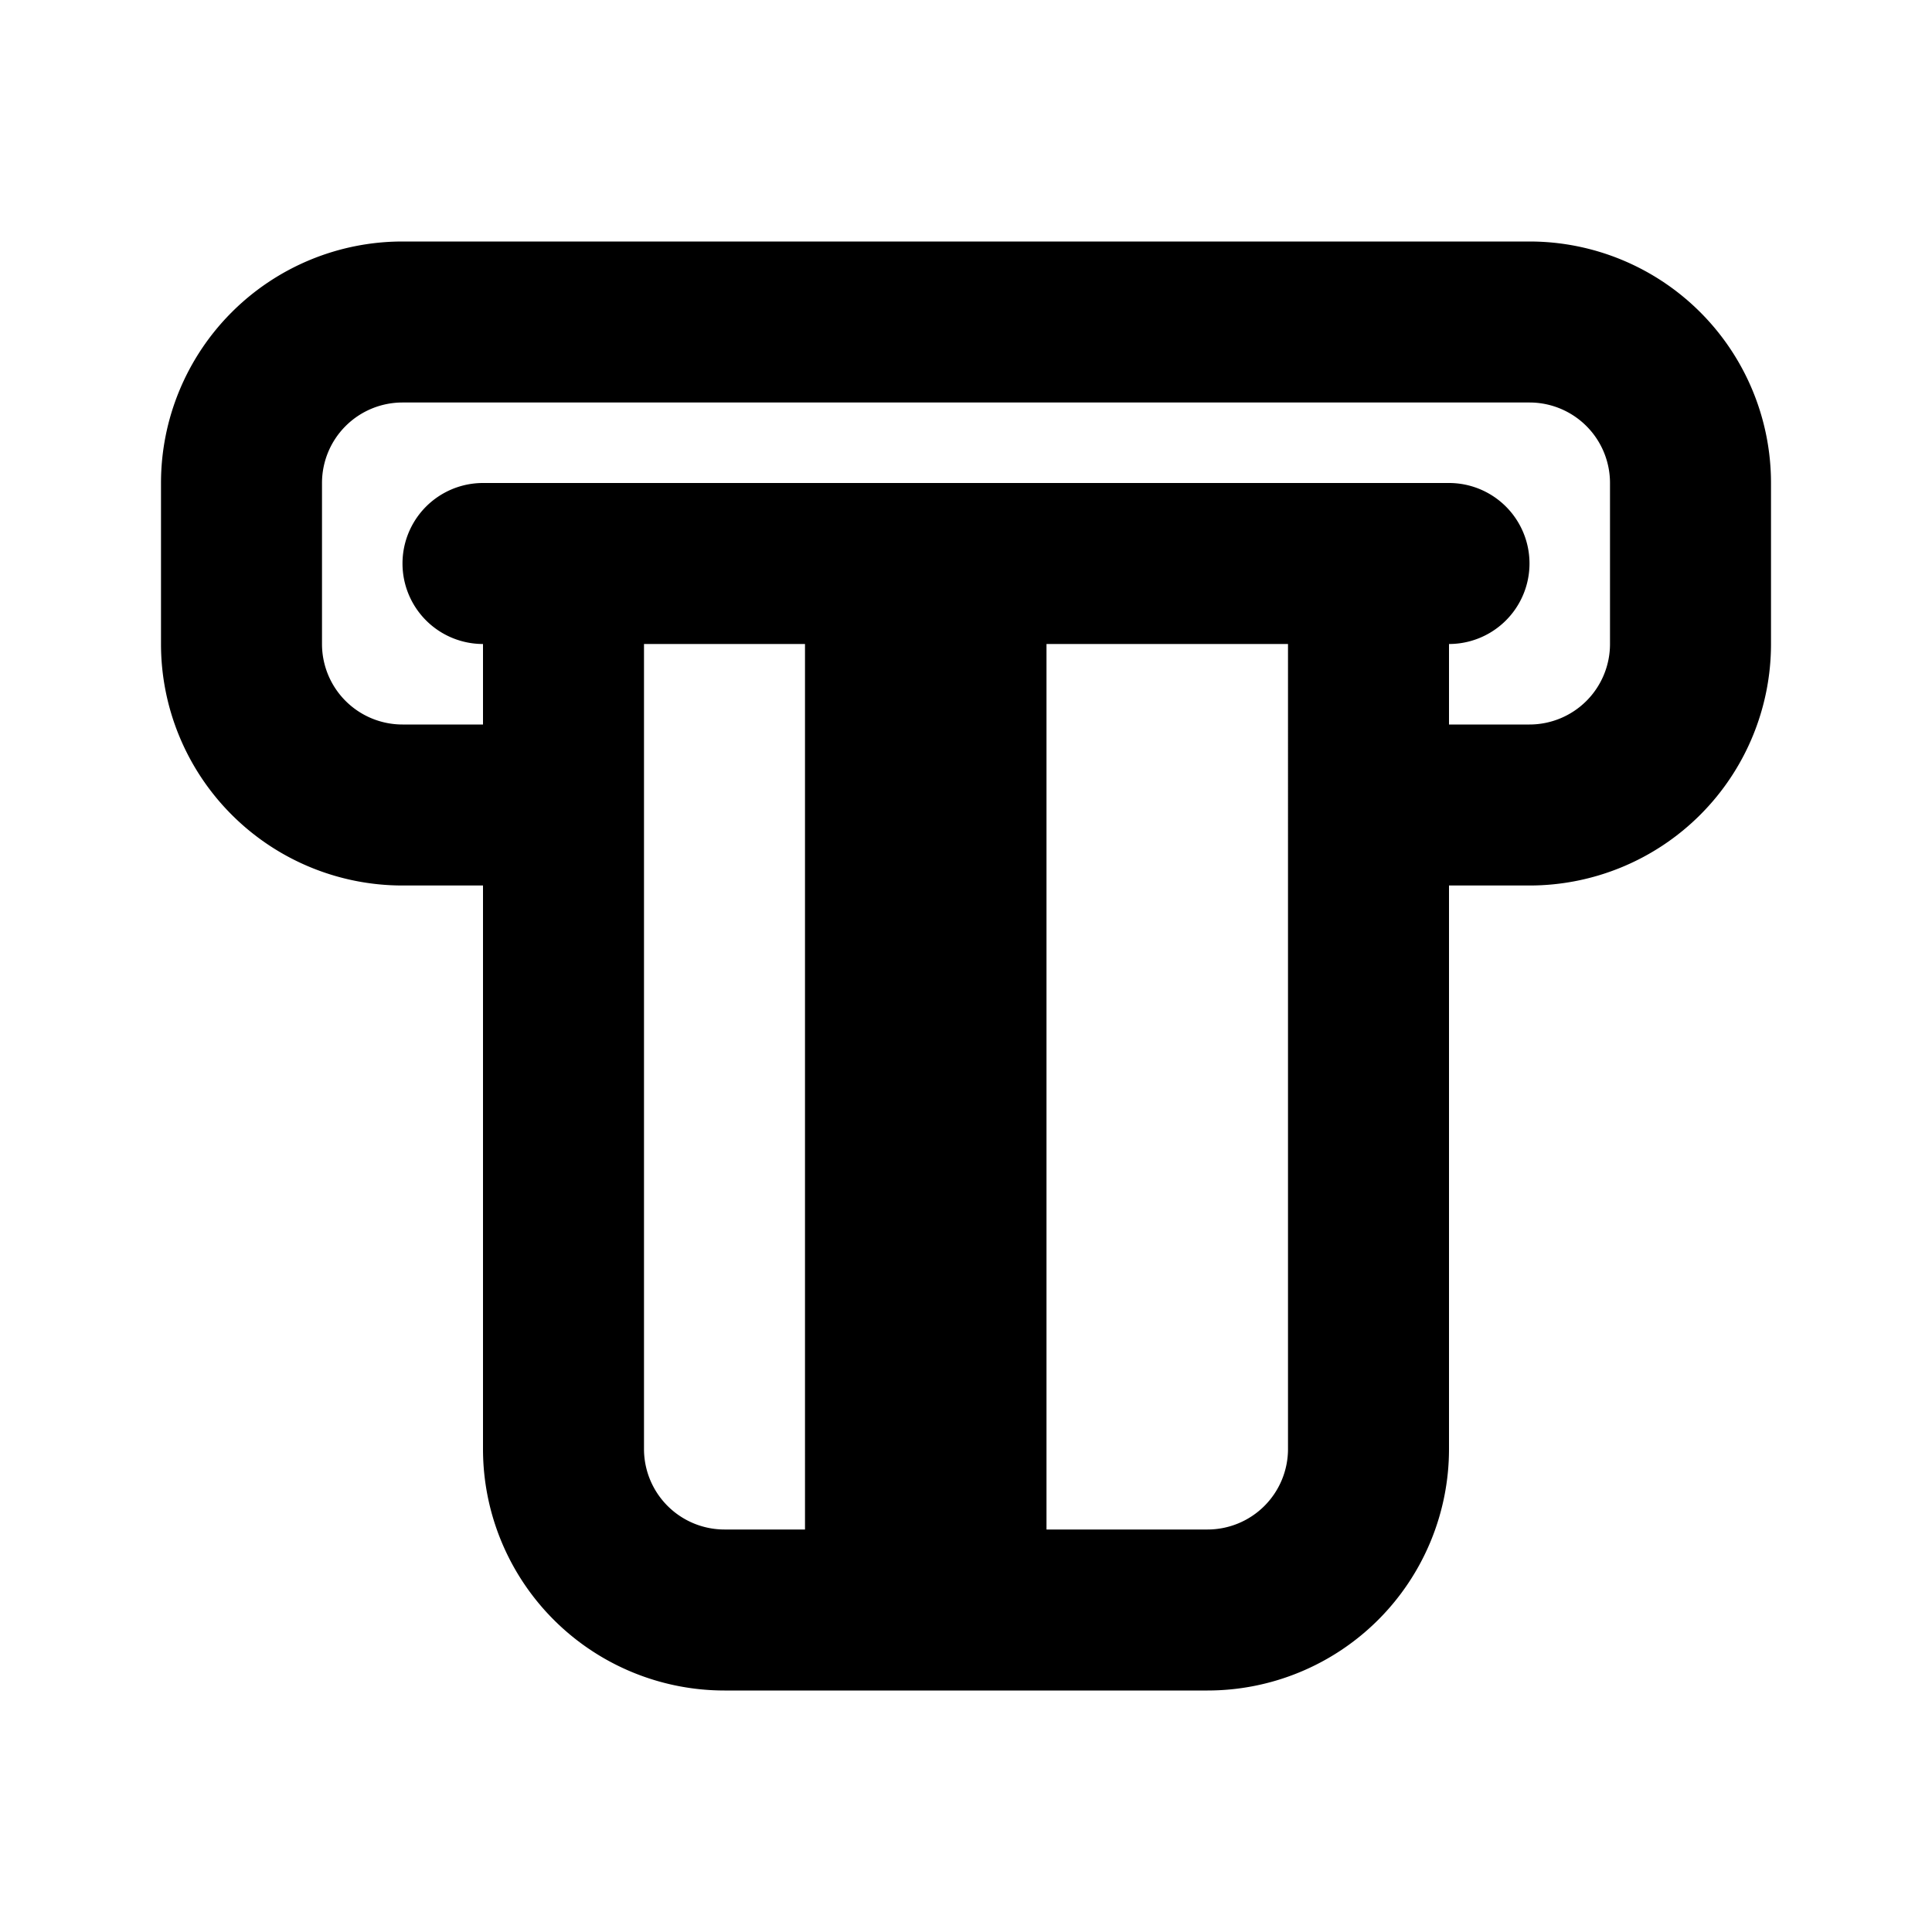 <svg id="Layer_1" data-name="Layer 1" xmlns="http://www.w3.org/2000/svg" viewBox="0 0 24 24"><title>ATM</title><path d="M19,3H5A3,3,0,0,0,2,6V8a3,3,0,0,0,3,3H6v7a3,3,0,0,0,3,3h6a3,3,0,0,0,3-3V11h1a3,3,0,0,0,3-3V6A3,3,0,0,0,19,3ZM8,18V8h2V19H9A1,1,0,0,1,8,18Zm8,0a1,1,0,0,1-1,1H13V8h3ZM20,8a1,1,0,0,1-1,1H18V8a1,1,0,0,0,0-2H6A1,1,0,0,0,6,8V9H5A1,1,0,0,1,4,8V6A1,1,0,0,1,5,5H19a1,1,0,0,1,1,1Z"/></svg>